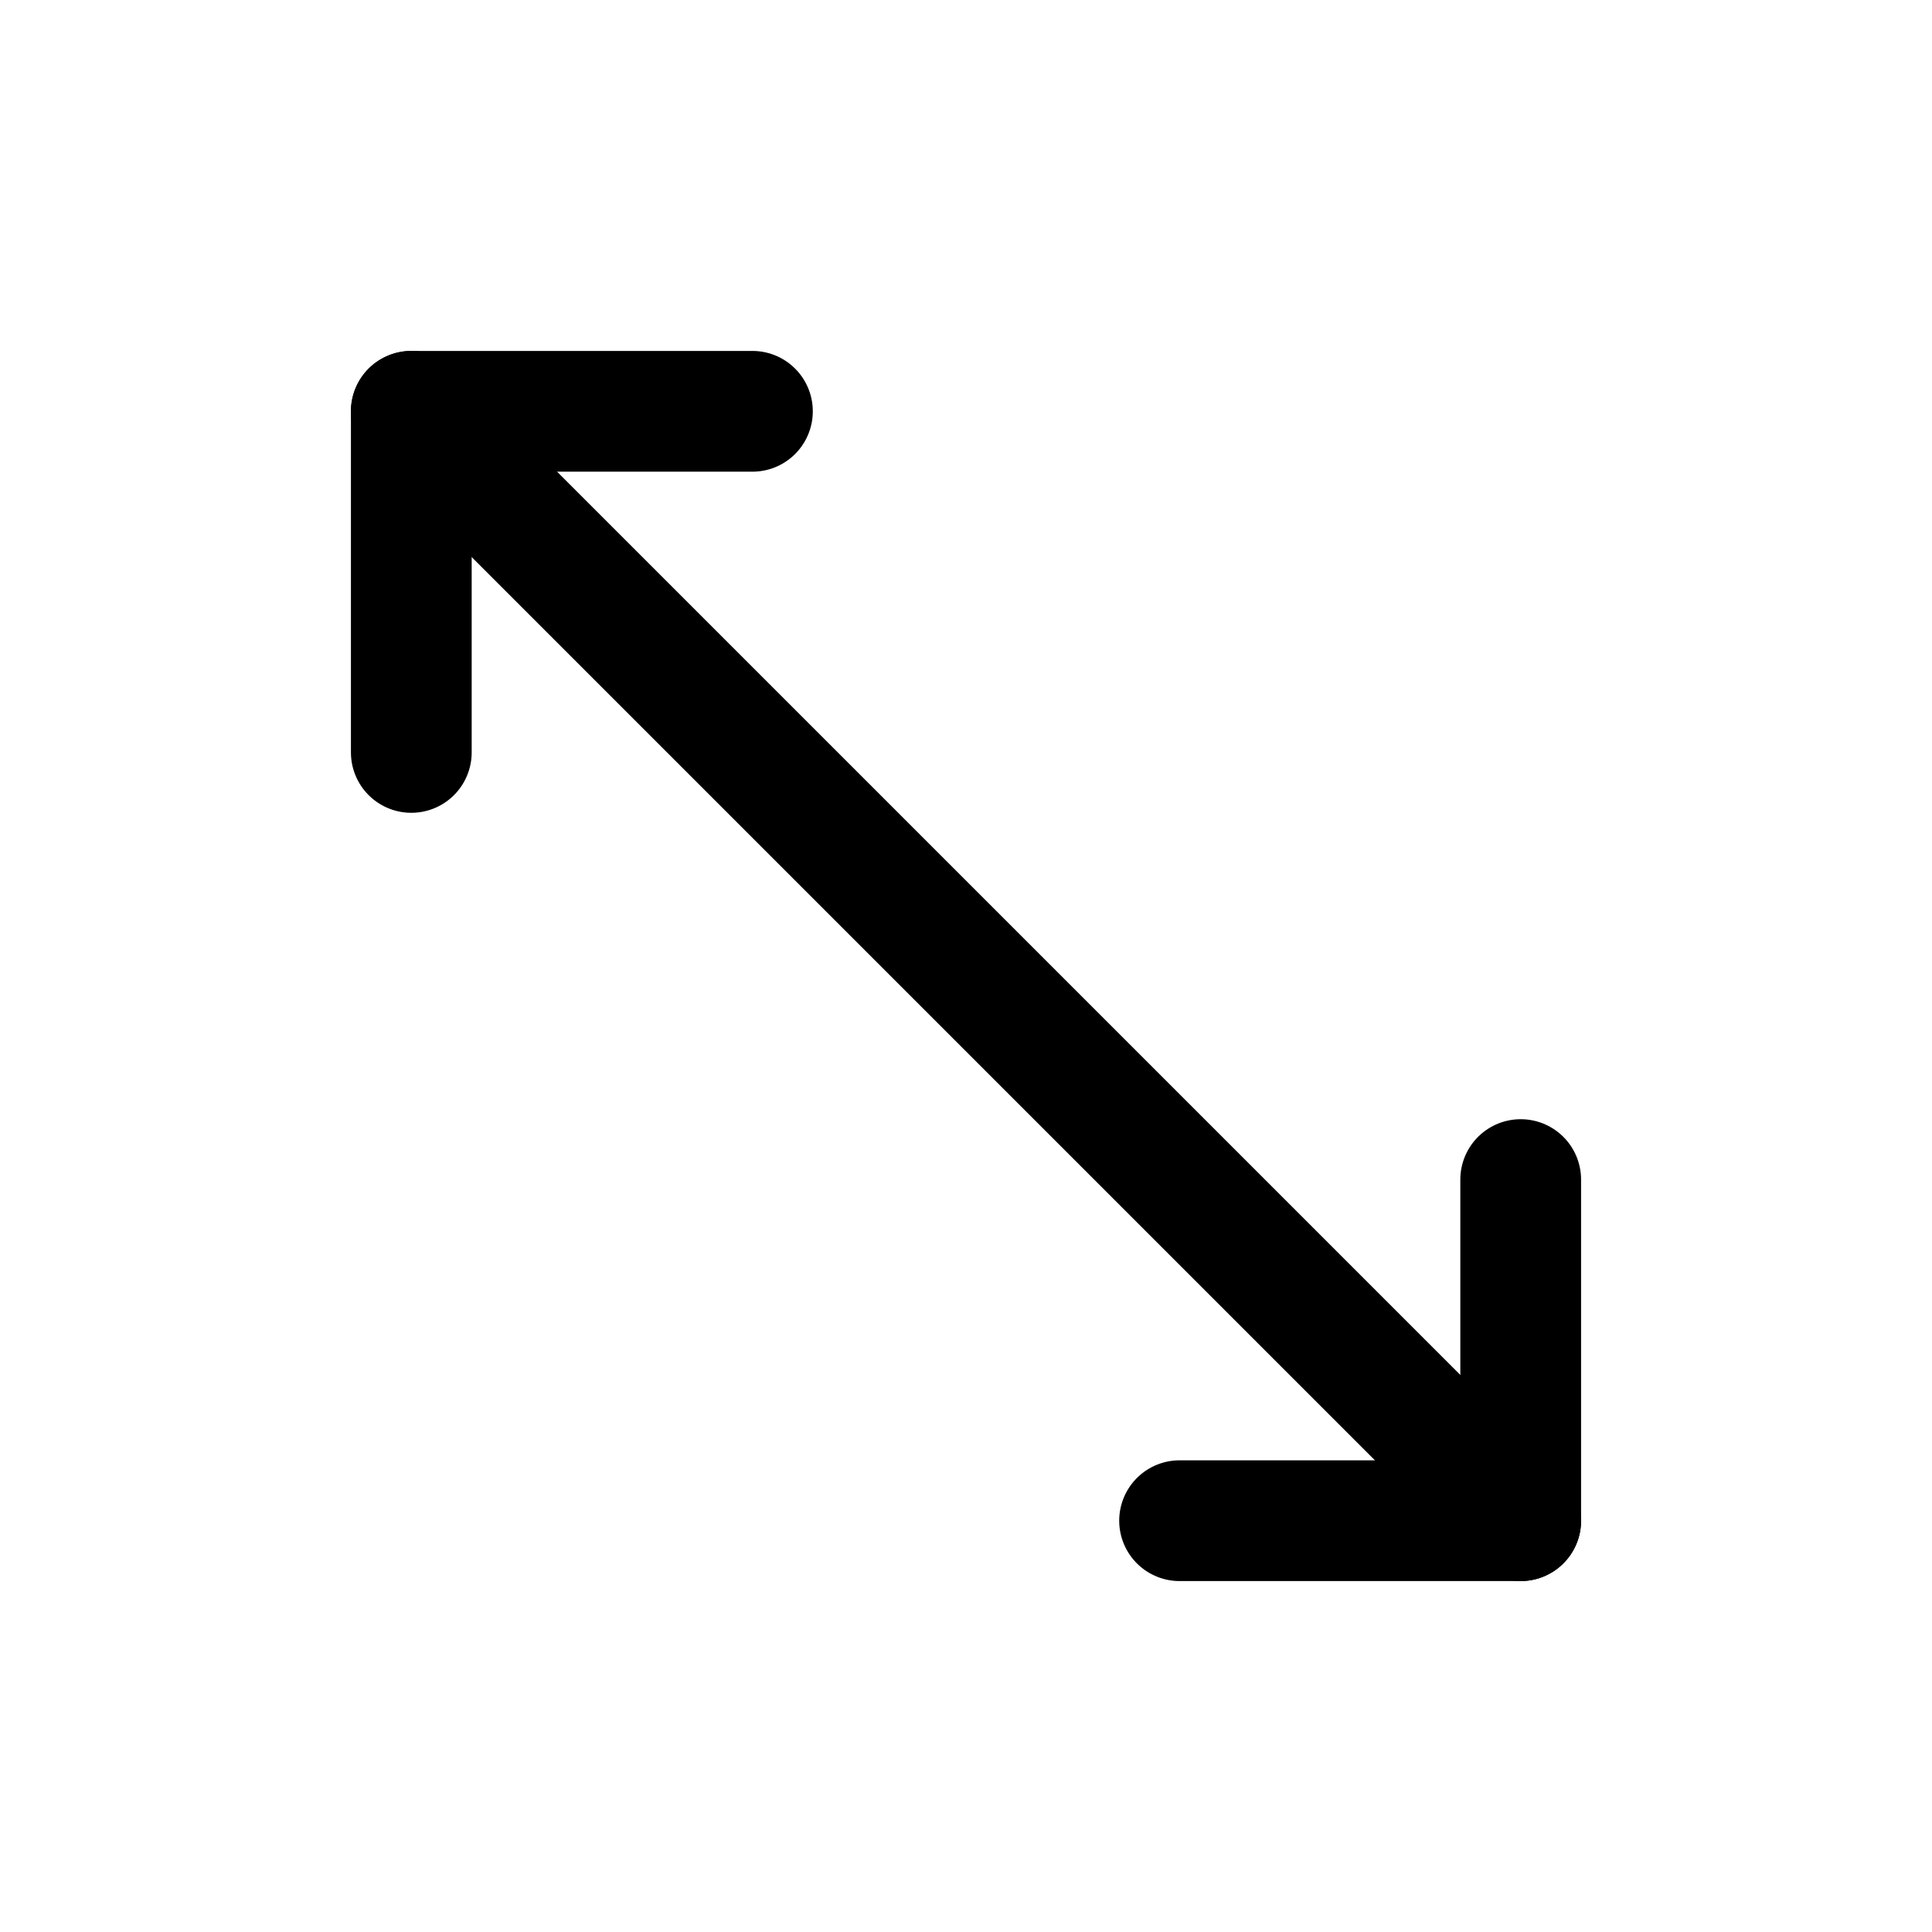 <?xml version="1.0" encoding="utf-8"?>
<!-- Generator: Adobe Illustrator 27.6.1, SVG Export Plug-In . SVG Version: 6.00 Build 0)  -->
<svg version="1.1" id="레이어_1" xmlns="http://www.w3.org/2000/svg" xmlns:xlink="http://www.w3.org/1999/xlink" x="0px"
	 y="0px" viewBox="0 0 256 256" style="enable-background:new 0 0 256 256;" xml:space="preserve">
<style type="text/css">
	.st0{fill:none;stroke:#000000;stroke-width:16;stroke-linecap:round;stroke-linejoin:round;}
</style>
<polyline class="st0" points="99.7,54.5 54.5,54.5 54.5,99.7 "/>
<polyline class="st0" points="201.5,156.3 201.5,201.5 156.3,201.5 "/>
<line class="st0" x1="54.5" y1="54.5" x2="201.5" y2="201.5"/>
</svg>
